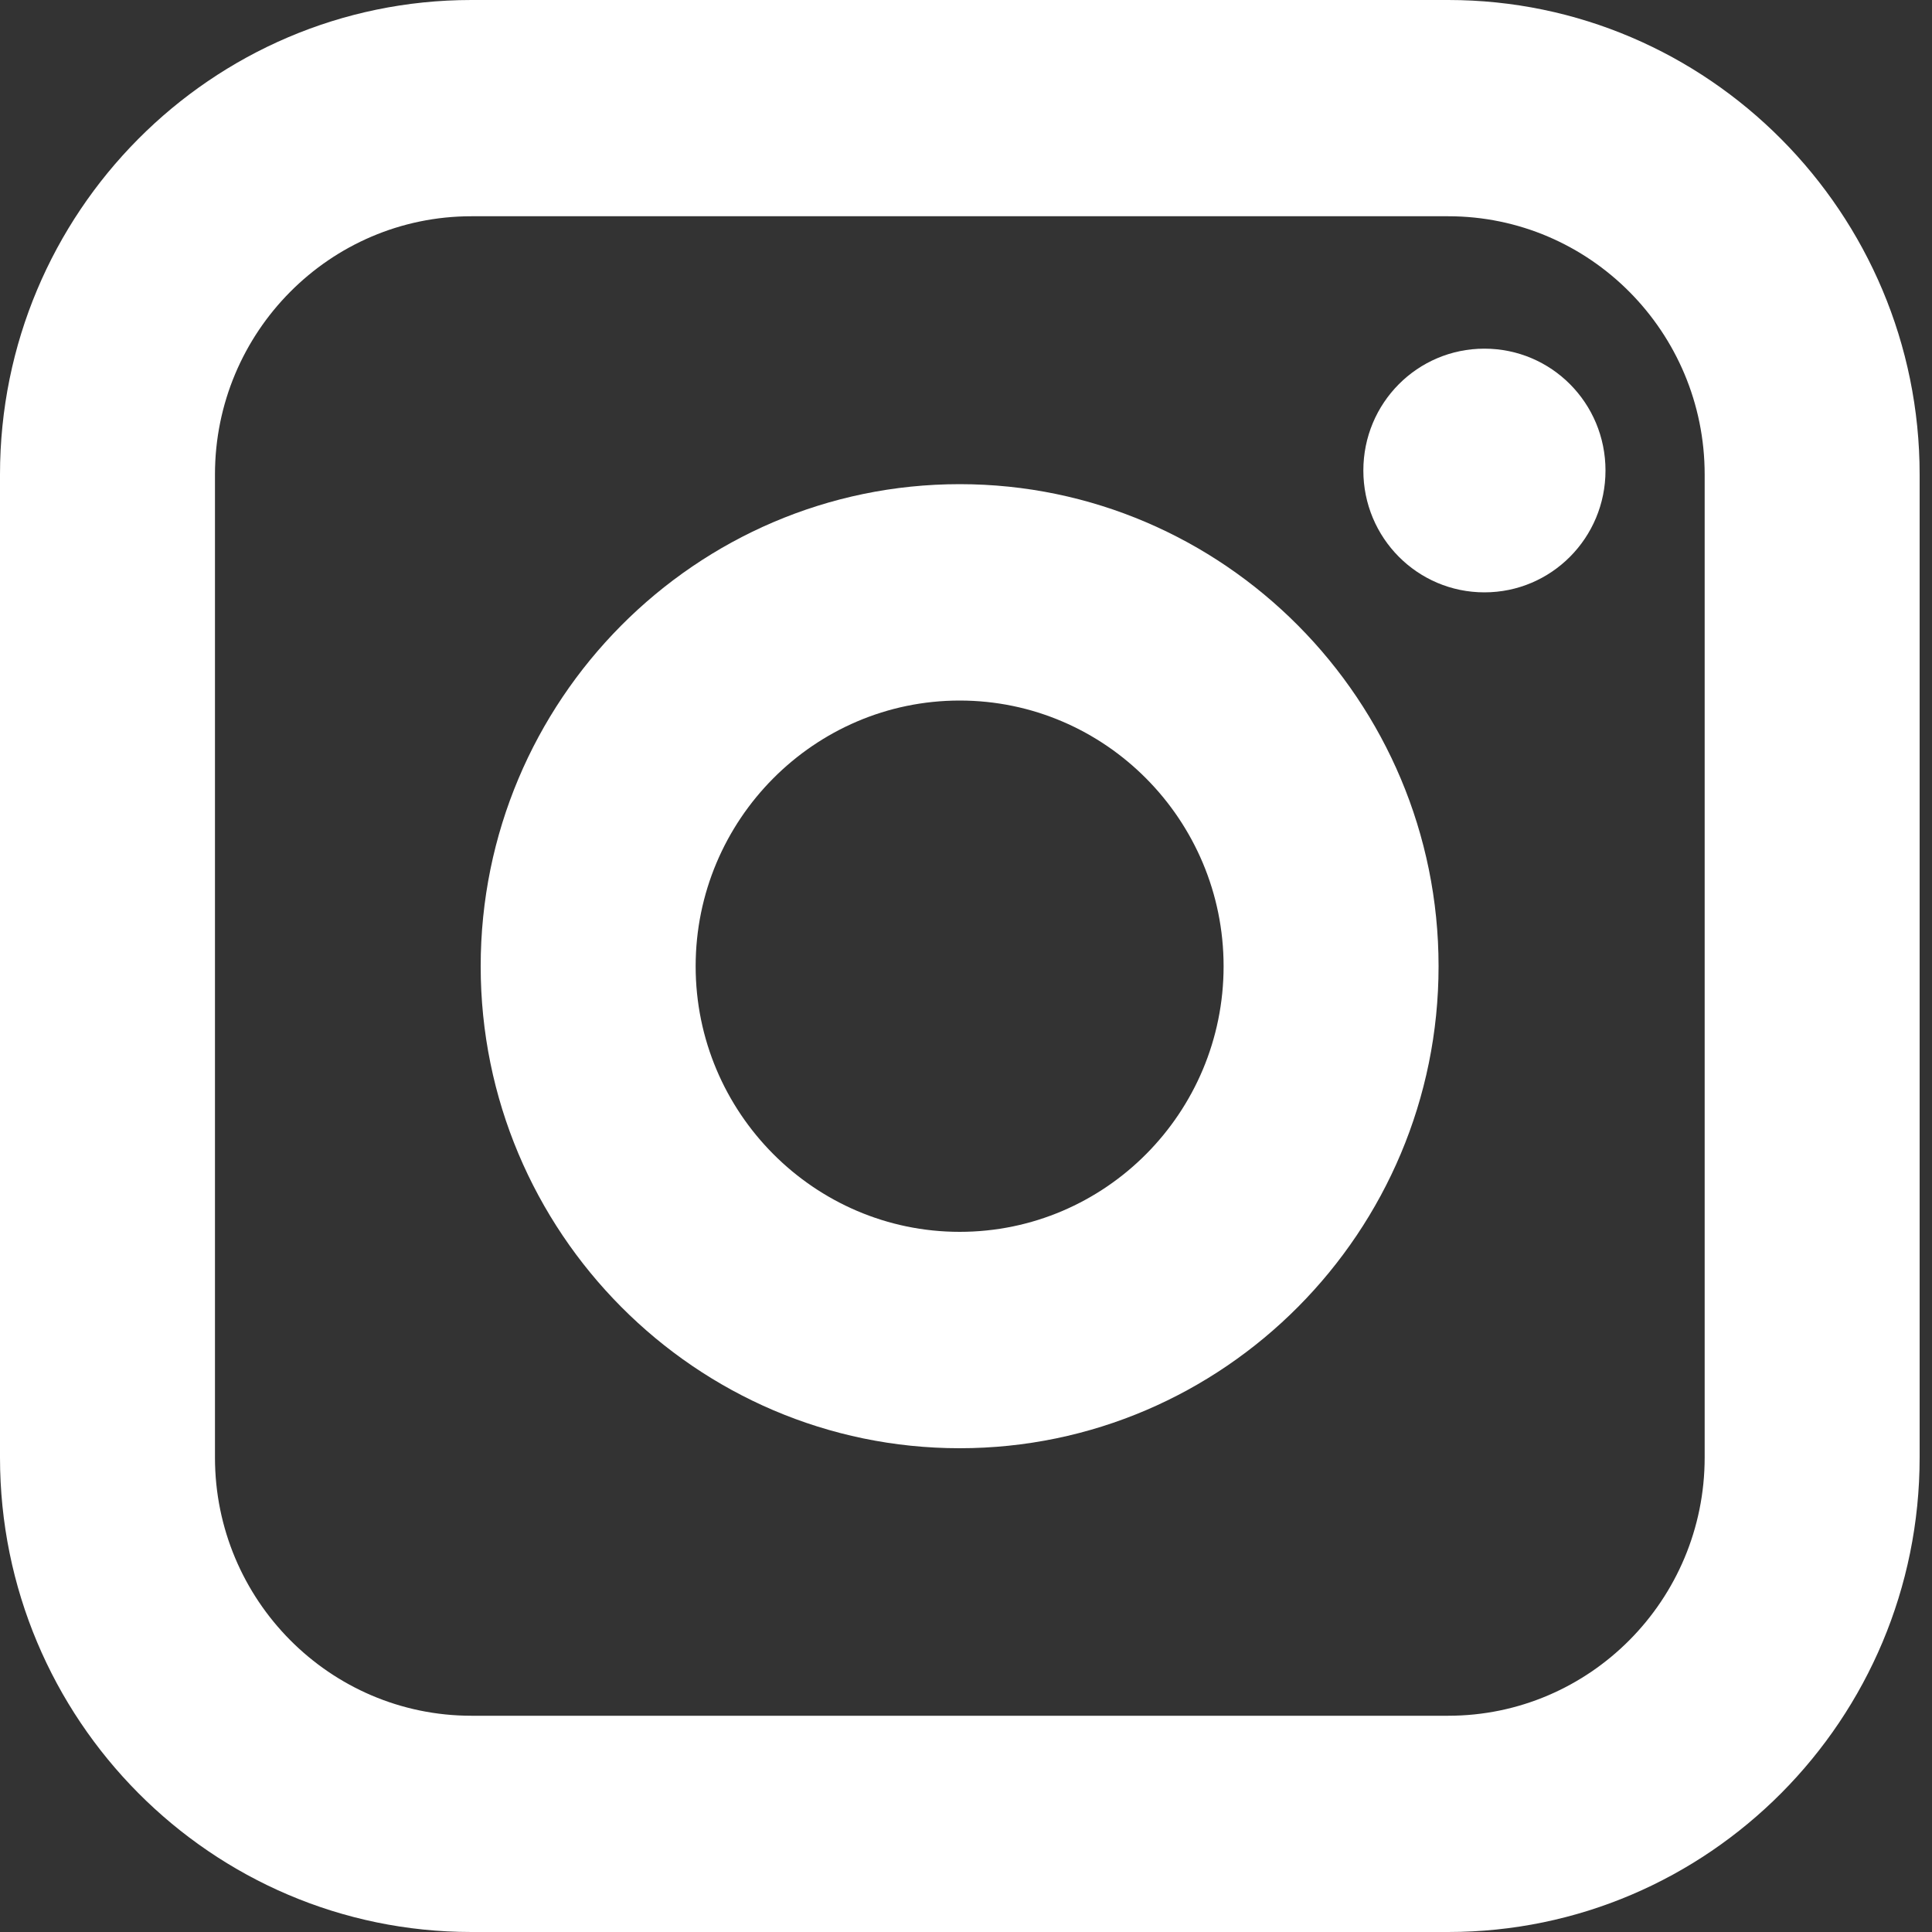 <svg width="15" height="15" viewBox="0 0 15 15" fill="none" xmlns="http://www.w3.org/2000/svg">
<rect x="0" y="0" width="15" height="15" fill="#333333" stroke="none"/>
<path d="M11.525 2.707C11.005 2.707 10.585 3.129 10.585 3.653C10.585 4.176 11.005 4.599 11.525 4.599C12.045 4.599 12.465 4.176 12.465 3.653C12.465 3.129 12.045 2.707 11.525 2.707Z" fill="white"/>
<path d="M7.451 3.759C5.401 3.759 3.732 5.439 3.732 7.502C3.732 9.564 5.401 11.244 7.451 11.244C9.5 11.244 11.169 9.564 11.169 7.502C11.169 5.439 9.5 3.759 7.451 3.759ZM7.451 9.564C6.322 9.564 5.401 8.638 5.401 7.502C5.401 6.365 6.322 5.439 7.451 5.439C8.58 5.439 9.5 6.365 9.5 7.502C9.5 8.638 8.583 9.564 7.451 9.564Z" fill="white"/>
<path d="M11.244 0H3.66C1.641 0 0 1.651 0 3.684V11.316C0 13.349 1.641 15 3.66 15H11.244C13.263 15 14.904 13.349 14.904 11.316V3.684C14.904 1.654 13.26 0 11.244 0ZM13.235 11.316C13.235 12.422 12.343 13.321 11.244 13.321H3.66C2.561 13.321 1.669 12.422 1.669 11.316V3.684C1.669 2.578 2.561 1.679 3.66 1.679H11.244C12.343 1.679 13.235 2.578 13.235 3.684V11.316Z" fill="white"/>
</svg>
